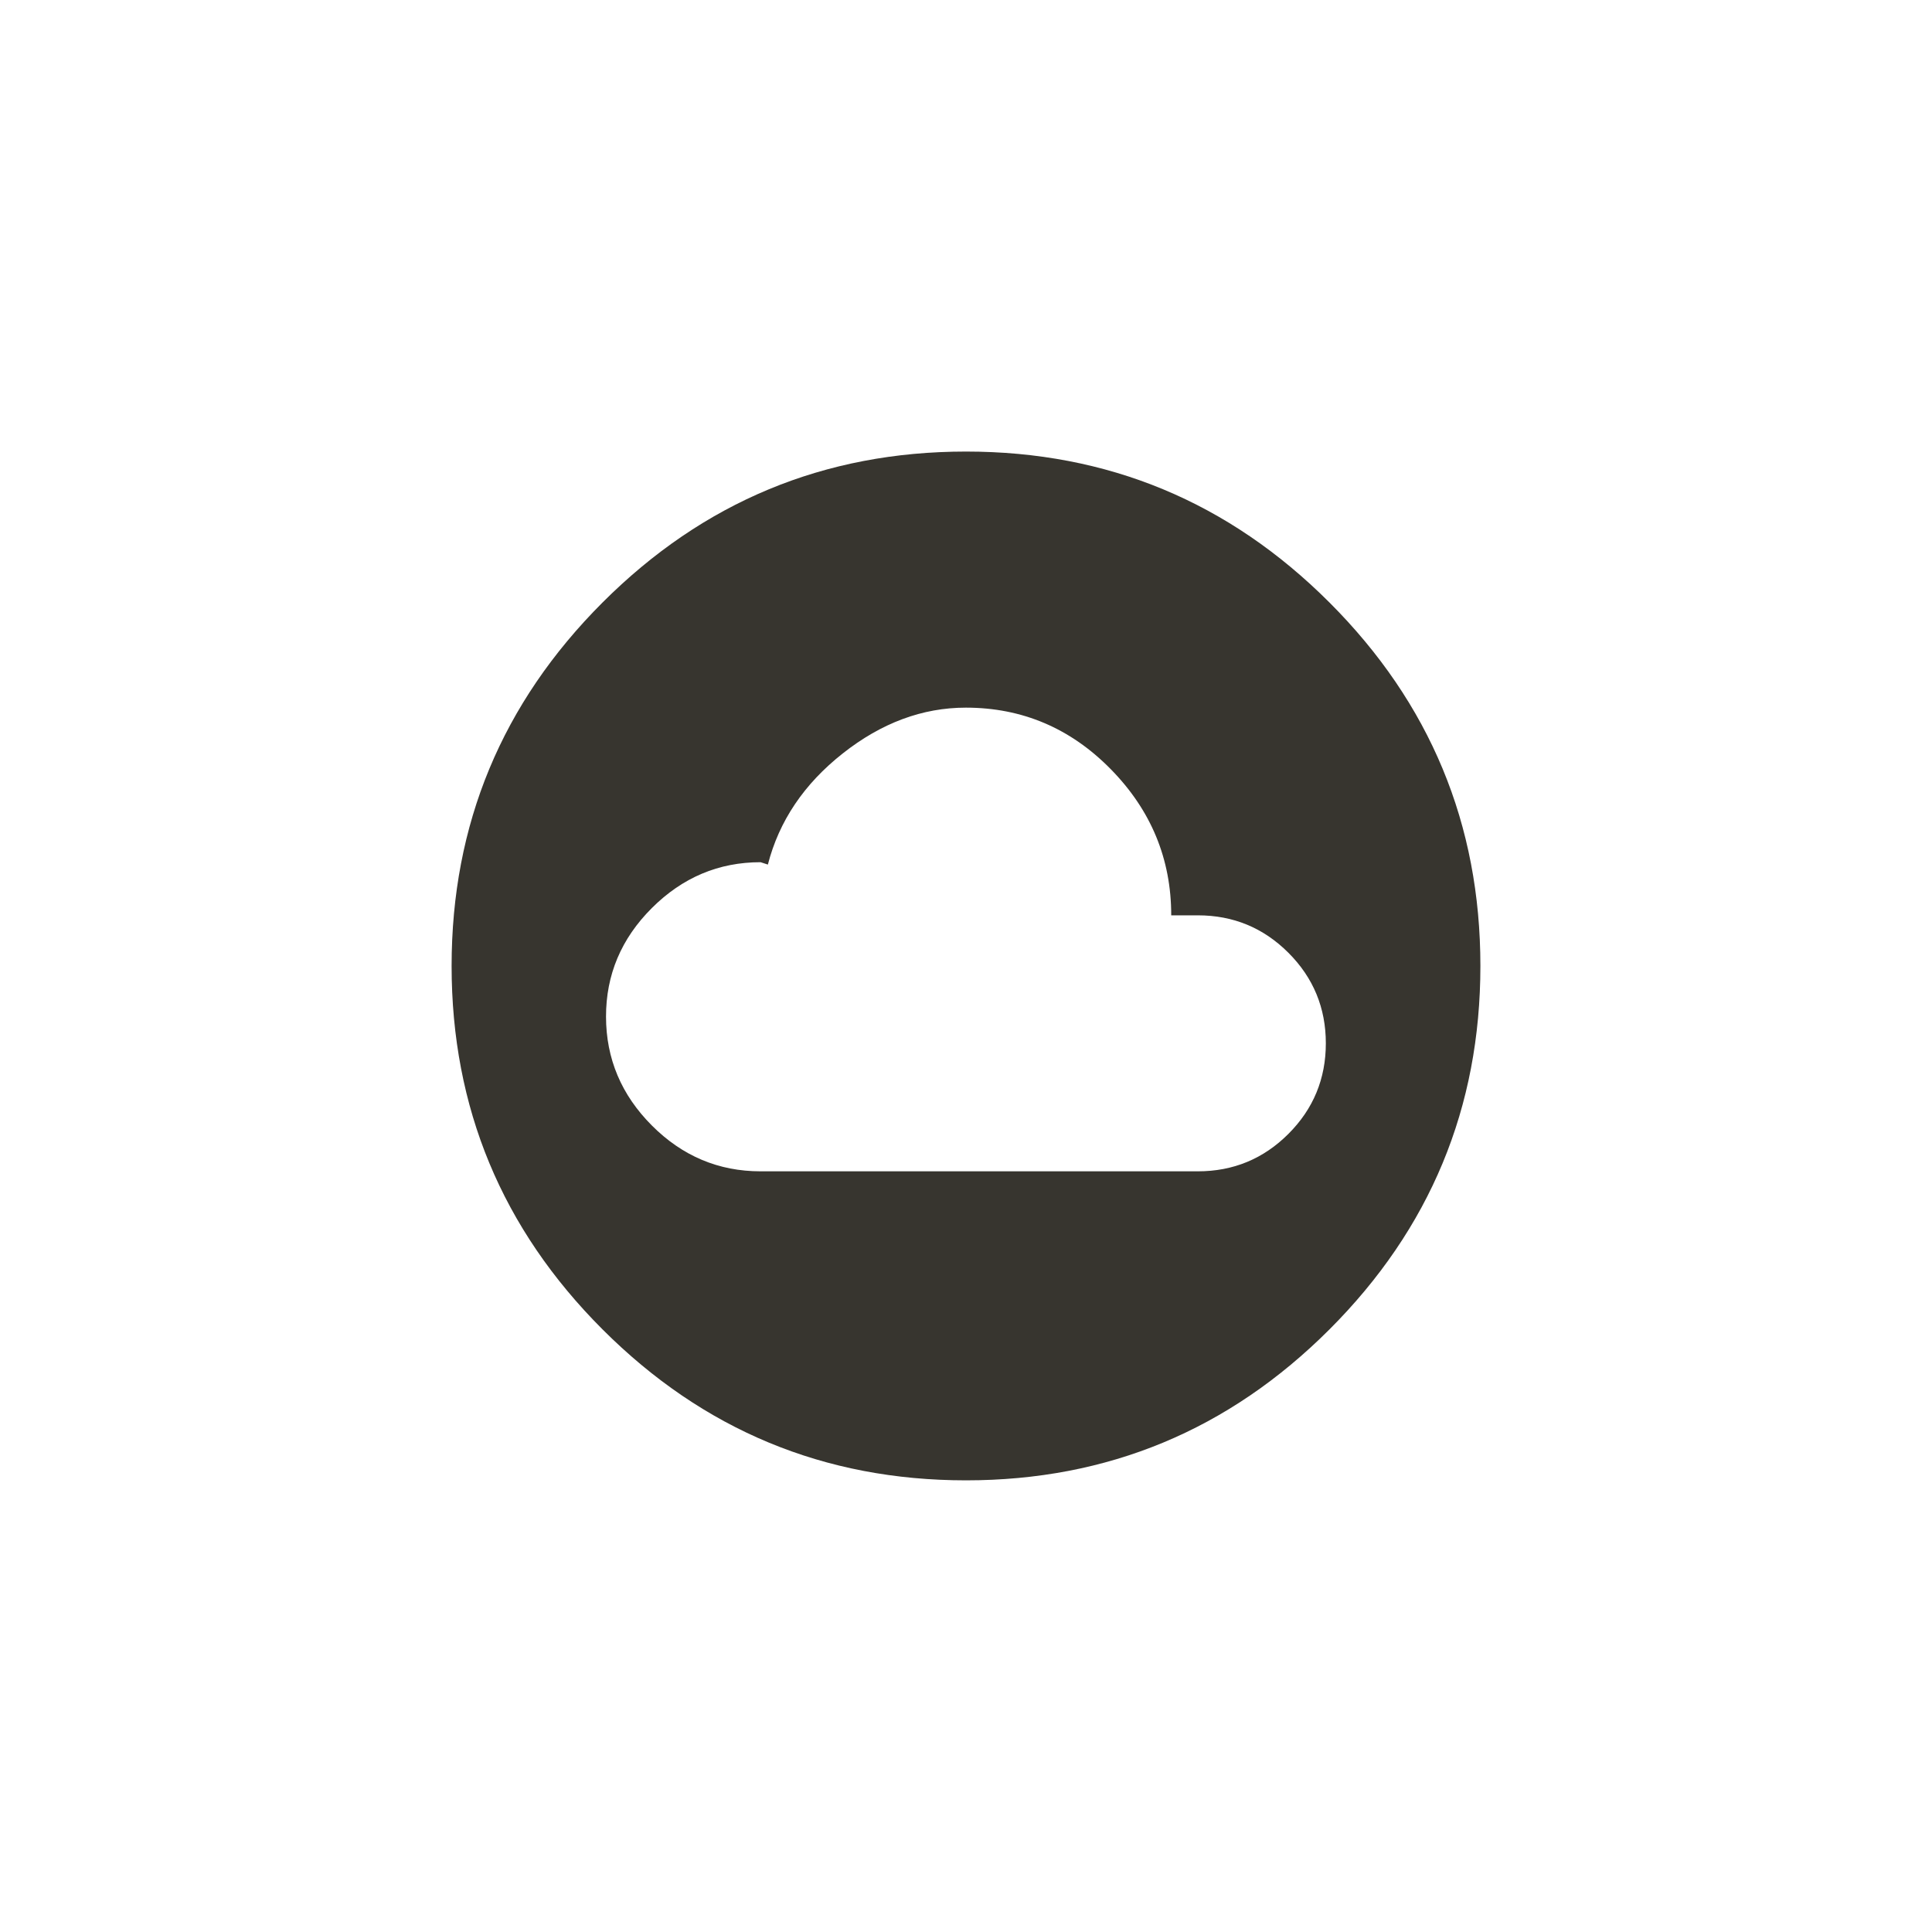 <!-- Generated by IcoMoon.io -->
<svg version="1.1" xmlns="http://www.w3.org/2000/svg" width="40" height="40" viewBox="0 0 40 40">
<title>mt-cloud_circle</title>
<path fill="#37352f" d="M24.8 24.251q1.1 0 1.875-0.775t0.775-1.875-0.775-1.875-1.875-0.775h-0.551q0-1.751-1.251-3.025t-3-1.275q-1.349 0-2.551 0.949t-1.549 2.3l-0.151-0.049q-1.3 0-2.251 0.949t-0.949 2.251 0.949 2.251 2.251 0.949h9.049zM20 9.349q4.4 0 7.525 3.125t3.125 7.525-3.125 7.525-7.525 3.125-7.525-3.125-3.125-7.525 3.125-7.525 7.525-3.125z"></path>
</svg>

